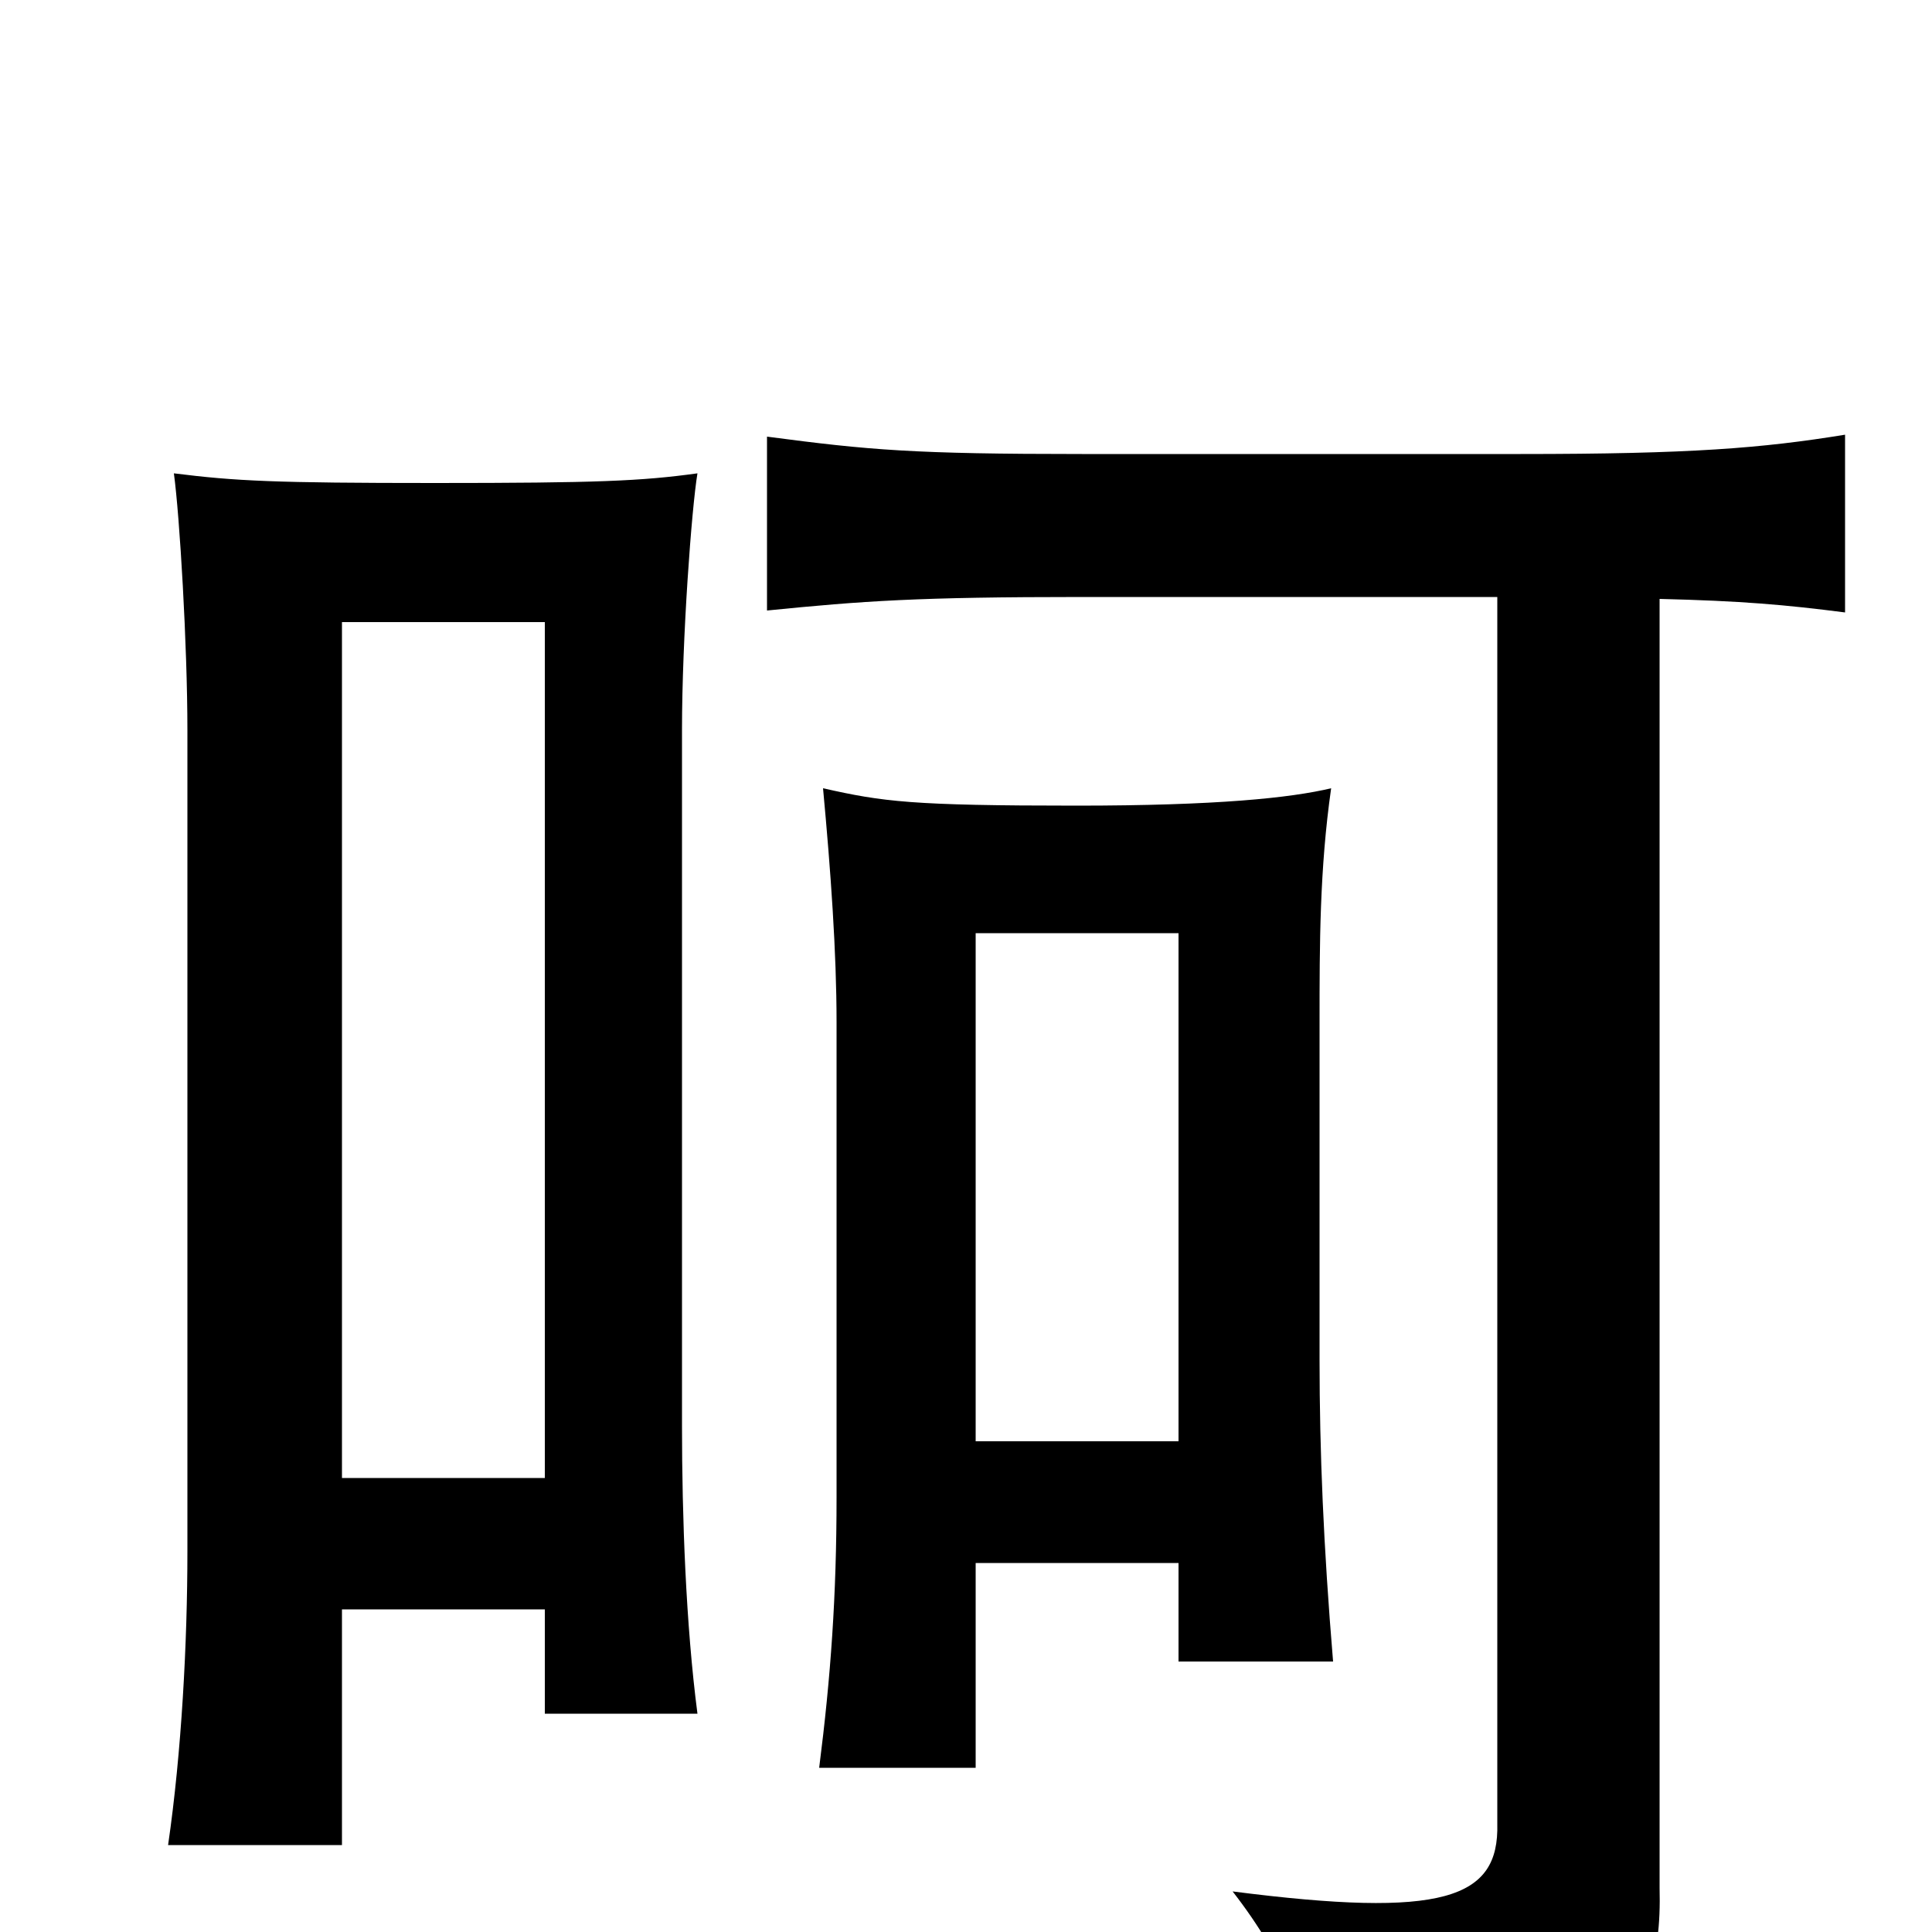 <svg xmlns="http://www.w3.org/2000/svg" viewBox="0 -1000 1000 1000">
	<path fill="#000000" d="M177 -235V-678H282V-235ZM282 -167V-113H361C355 -159 353 -215 353 -262V-622C353 -670 358 -737 361 -755C332 -751 309 -750 225 -750C142 -750 122 -751 90 -755C93 -733 97 -666 97 -622V-197C97 -150 94 -93 87 -45H177V-167ZM775 -691V-56C776 -17 747 -7 638 -21C666 15 679 49 682 84C826 72 861 54 859 -23V-690C901 -689 924 -687 955 -683V-775C912 -768 875 -765 787 -765H560C473 -765 450 -767 397 -774V-684C447 -689 475 -691 560 -691ZM505 -254V-517H610V-254ZM610 -191V-140H690C685 -200 683 -249 683 -296V-471C683 -511 683 -550 689 -592C668 -587 630 -583 557 -583C472 -583 457 -585 426 -592C430 -549 433 -507 433 -471V-225C433 -174 430 -132 424 -85H505V-191Z"/>
</svg>